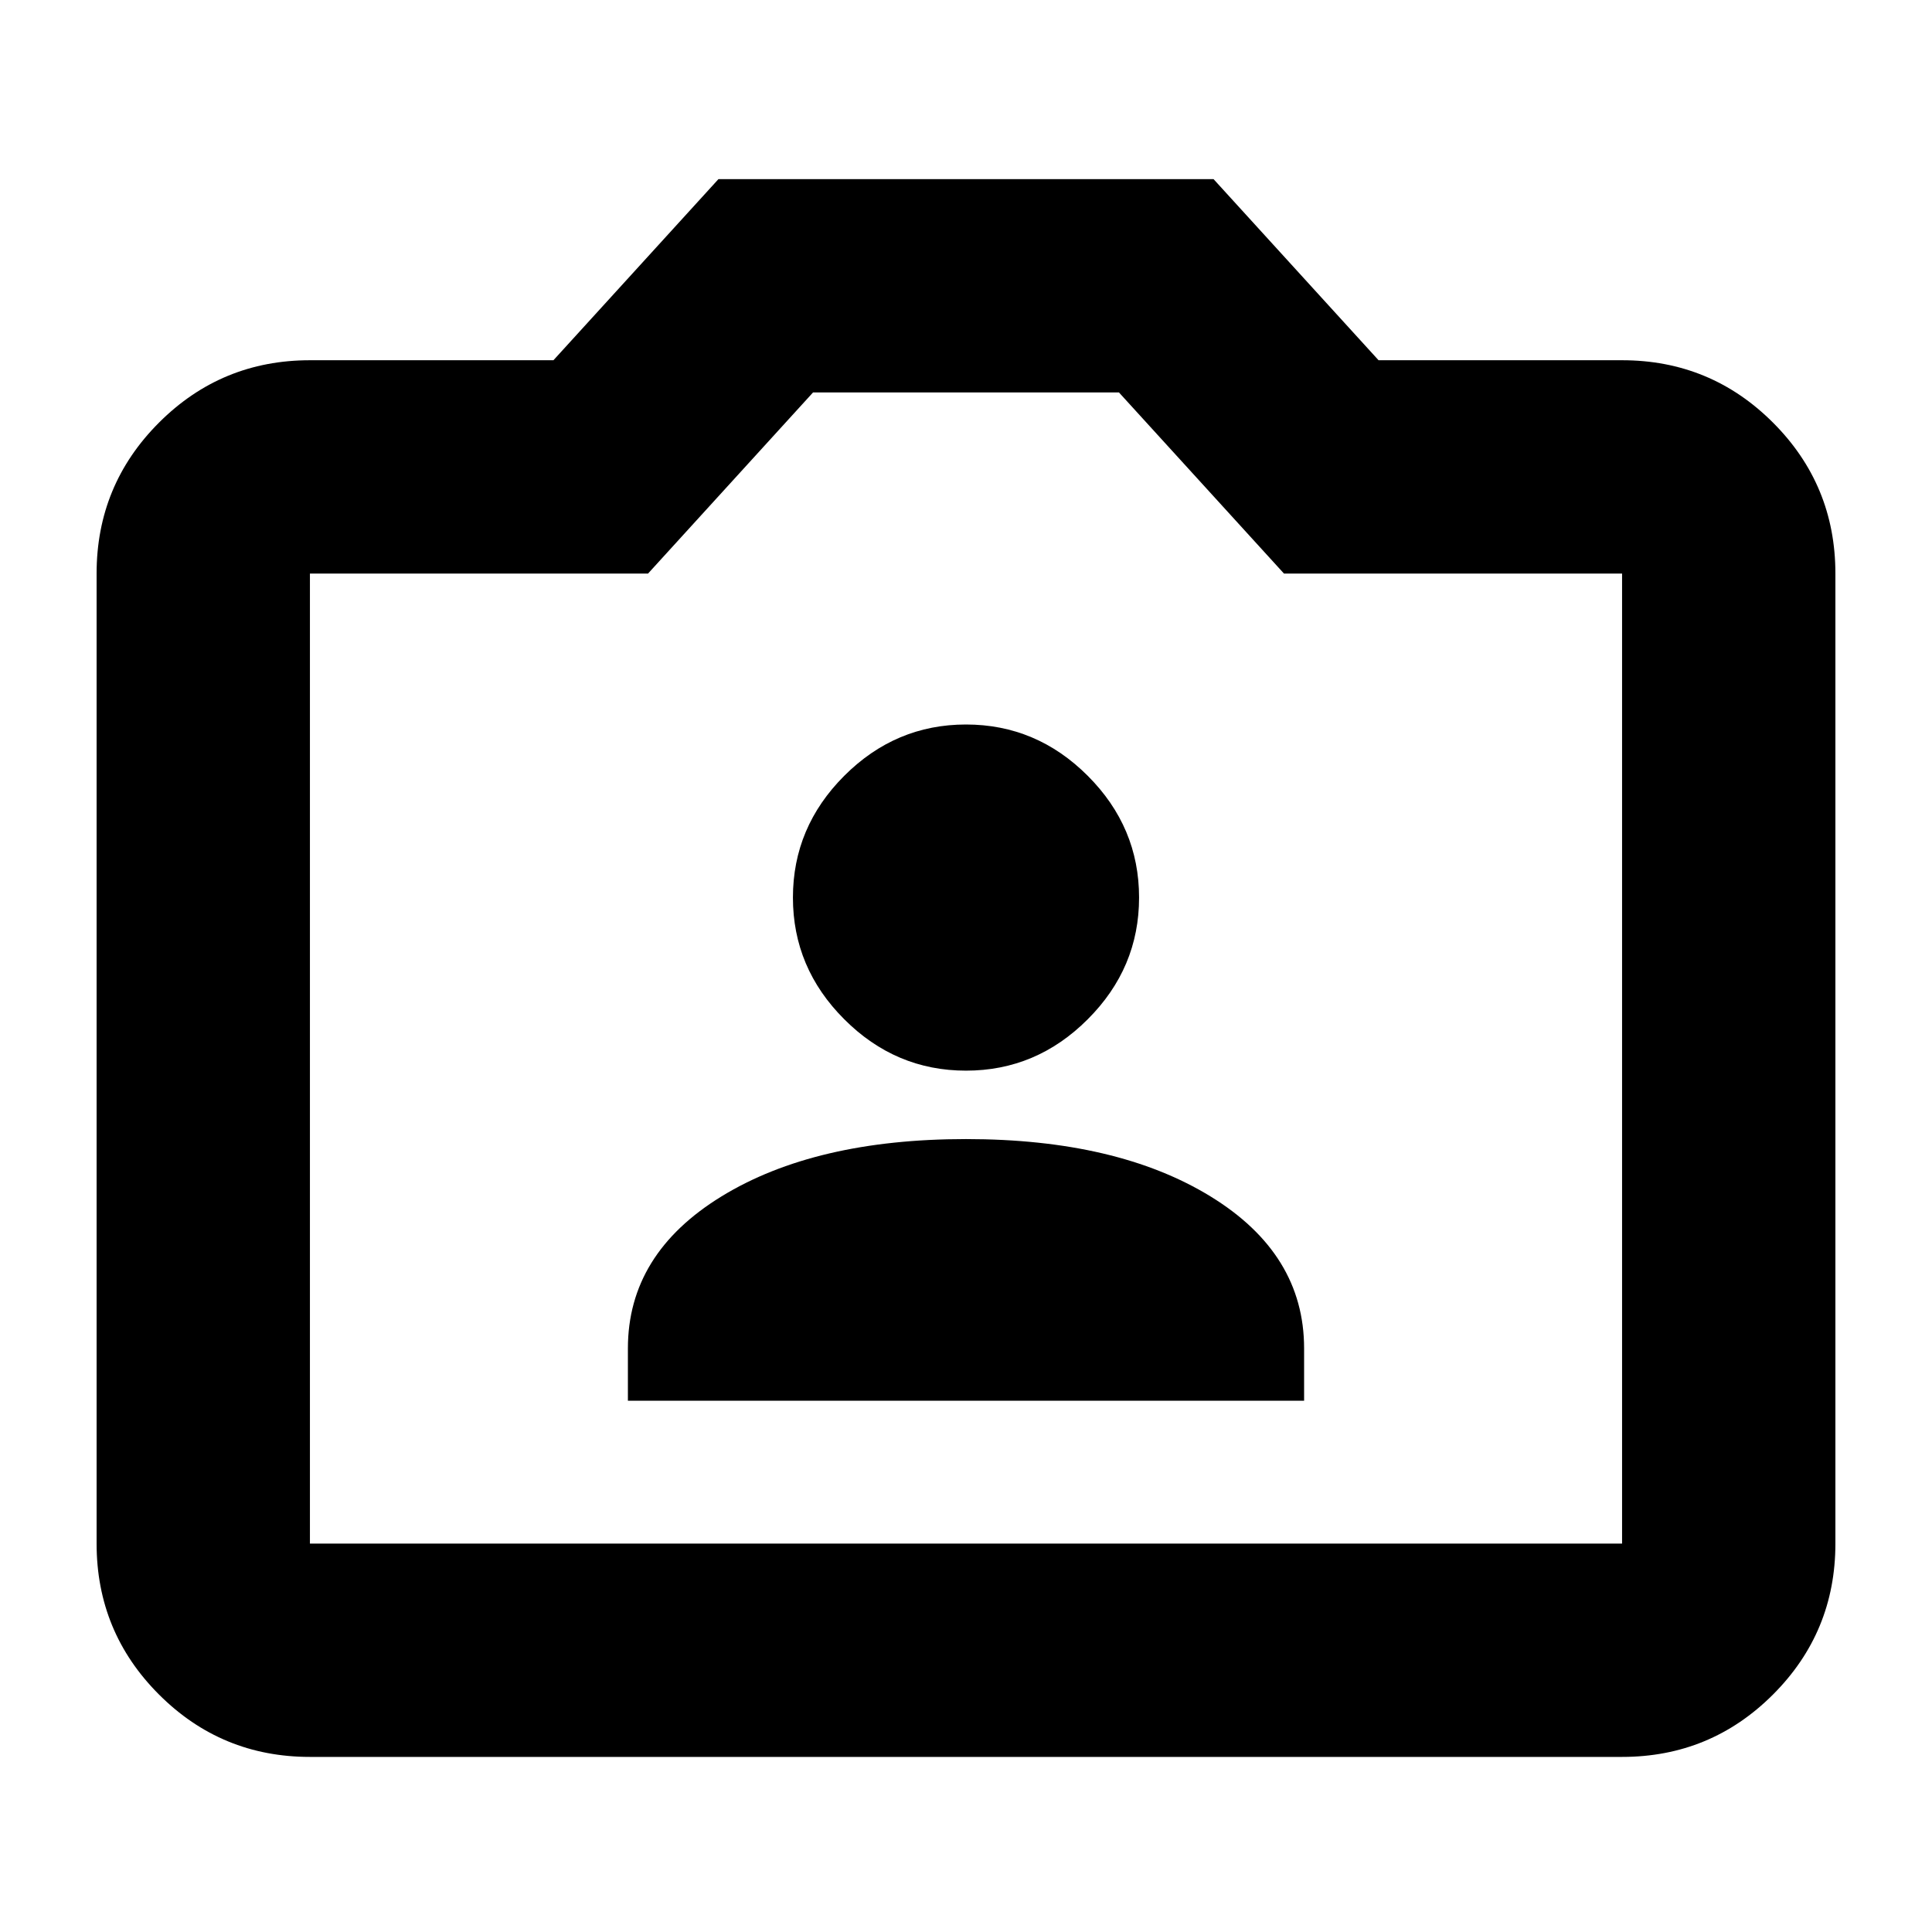 <svg xmlns="http://www.w3.org/2000/svg" height="24" width="24"><path d="M7.8 17.4H16.2V16.75Q16.2 15.575 15.037 14.862Q13.875 14.15 12 14.15Q10.125 14.15 8.963 14.862Q7.8 15.575 7.8 16.75ZM12 13.3Q12.875 13.3 13.512 12.662Q14.15 12.025 14.15 11.15Q14.15 10.275 13.512 9.637Q12.875 9 12 9Q11.125 9 10.488 9.637Q9.85 10.275 9.85 11.15Q9.85 12.025 10.488 12.662Q11.125 13.3 12 13.3ZM3.85 21.825Q2.75 21.825 1.975 21.05Q1.2 20.275 1.2 19.175V7.125Q1.2 6.025 1.975 5.25Q2.75 4.475 3.85 4.475H6.875L8.925 2.225H15.075L17.125 4.475H20.15Q21.25 4.475 22.025 5.25Q22.8 6.025 22.8 7.125V19.175Q22.8 20.275 22.025 21.05Q21.25 21.825 20.15 21.825ZM20.15 19.175Q20.15 19.175 20.15 19.175Q20.15 19.175 20.15 19.175V7.125Q20.15 7.125 20.15 7.125Q20.15 7.125 20.15 7.125H15.95L13.9 4.875H10.1L8.05 7.125H3.85Q3.85 7.125 3.85 7.125Q3.85 7.125 3.85 7.125V19.175Q3.85 19.175 3.85 19.175Q3.85 19.175 3.85 19.175ZM12 12.025Q12 12.025 12 12.025Q12 12.025 12 12.025Q12 12.025 12 12.025Q12 12.025 12 12.025Q12 12.025 12 12.025Q12 12.025 12 12.025Q12 12.025 12 12.025Q12 12.025 12 12.025Z"/></svg>